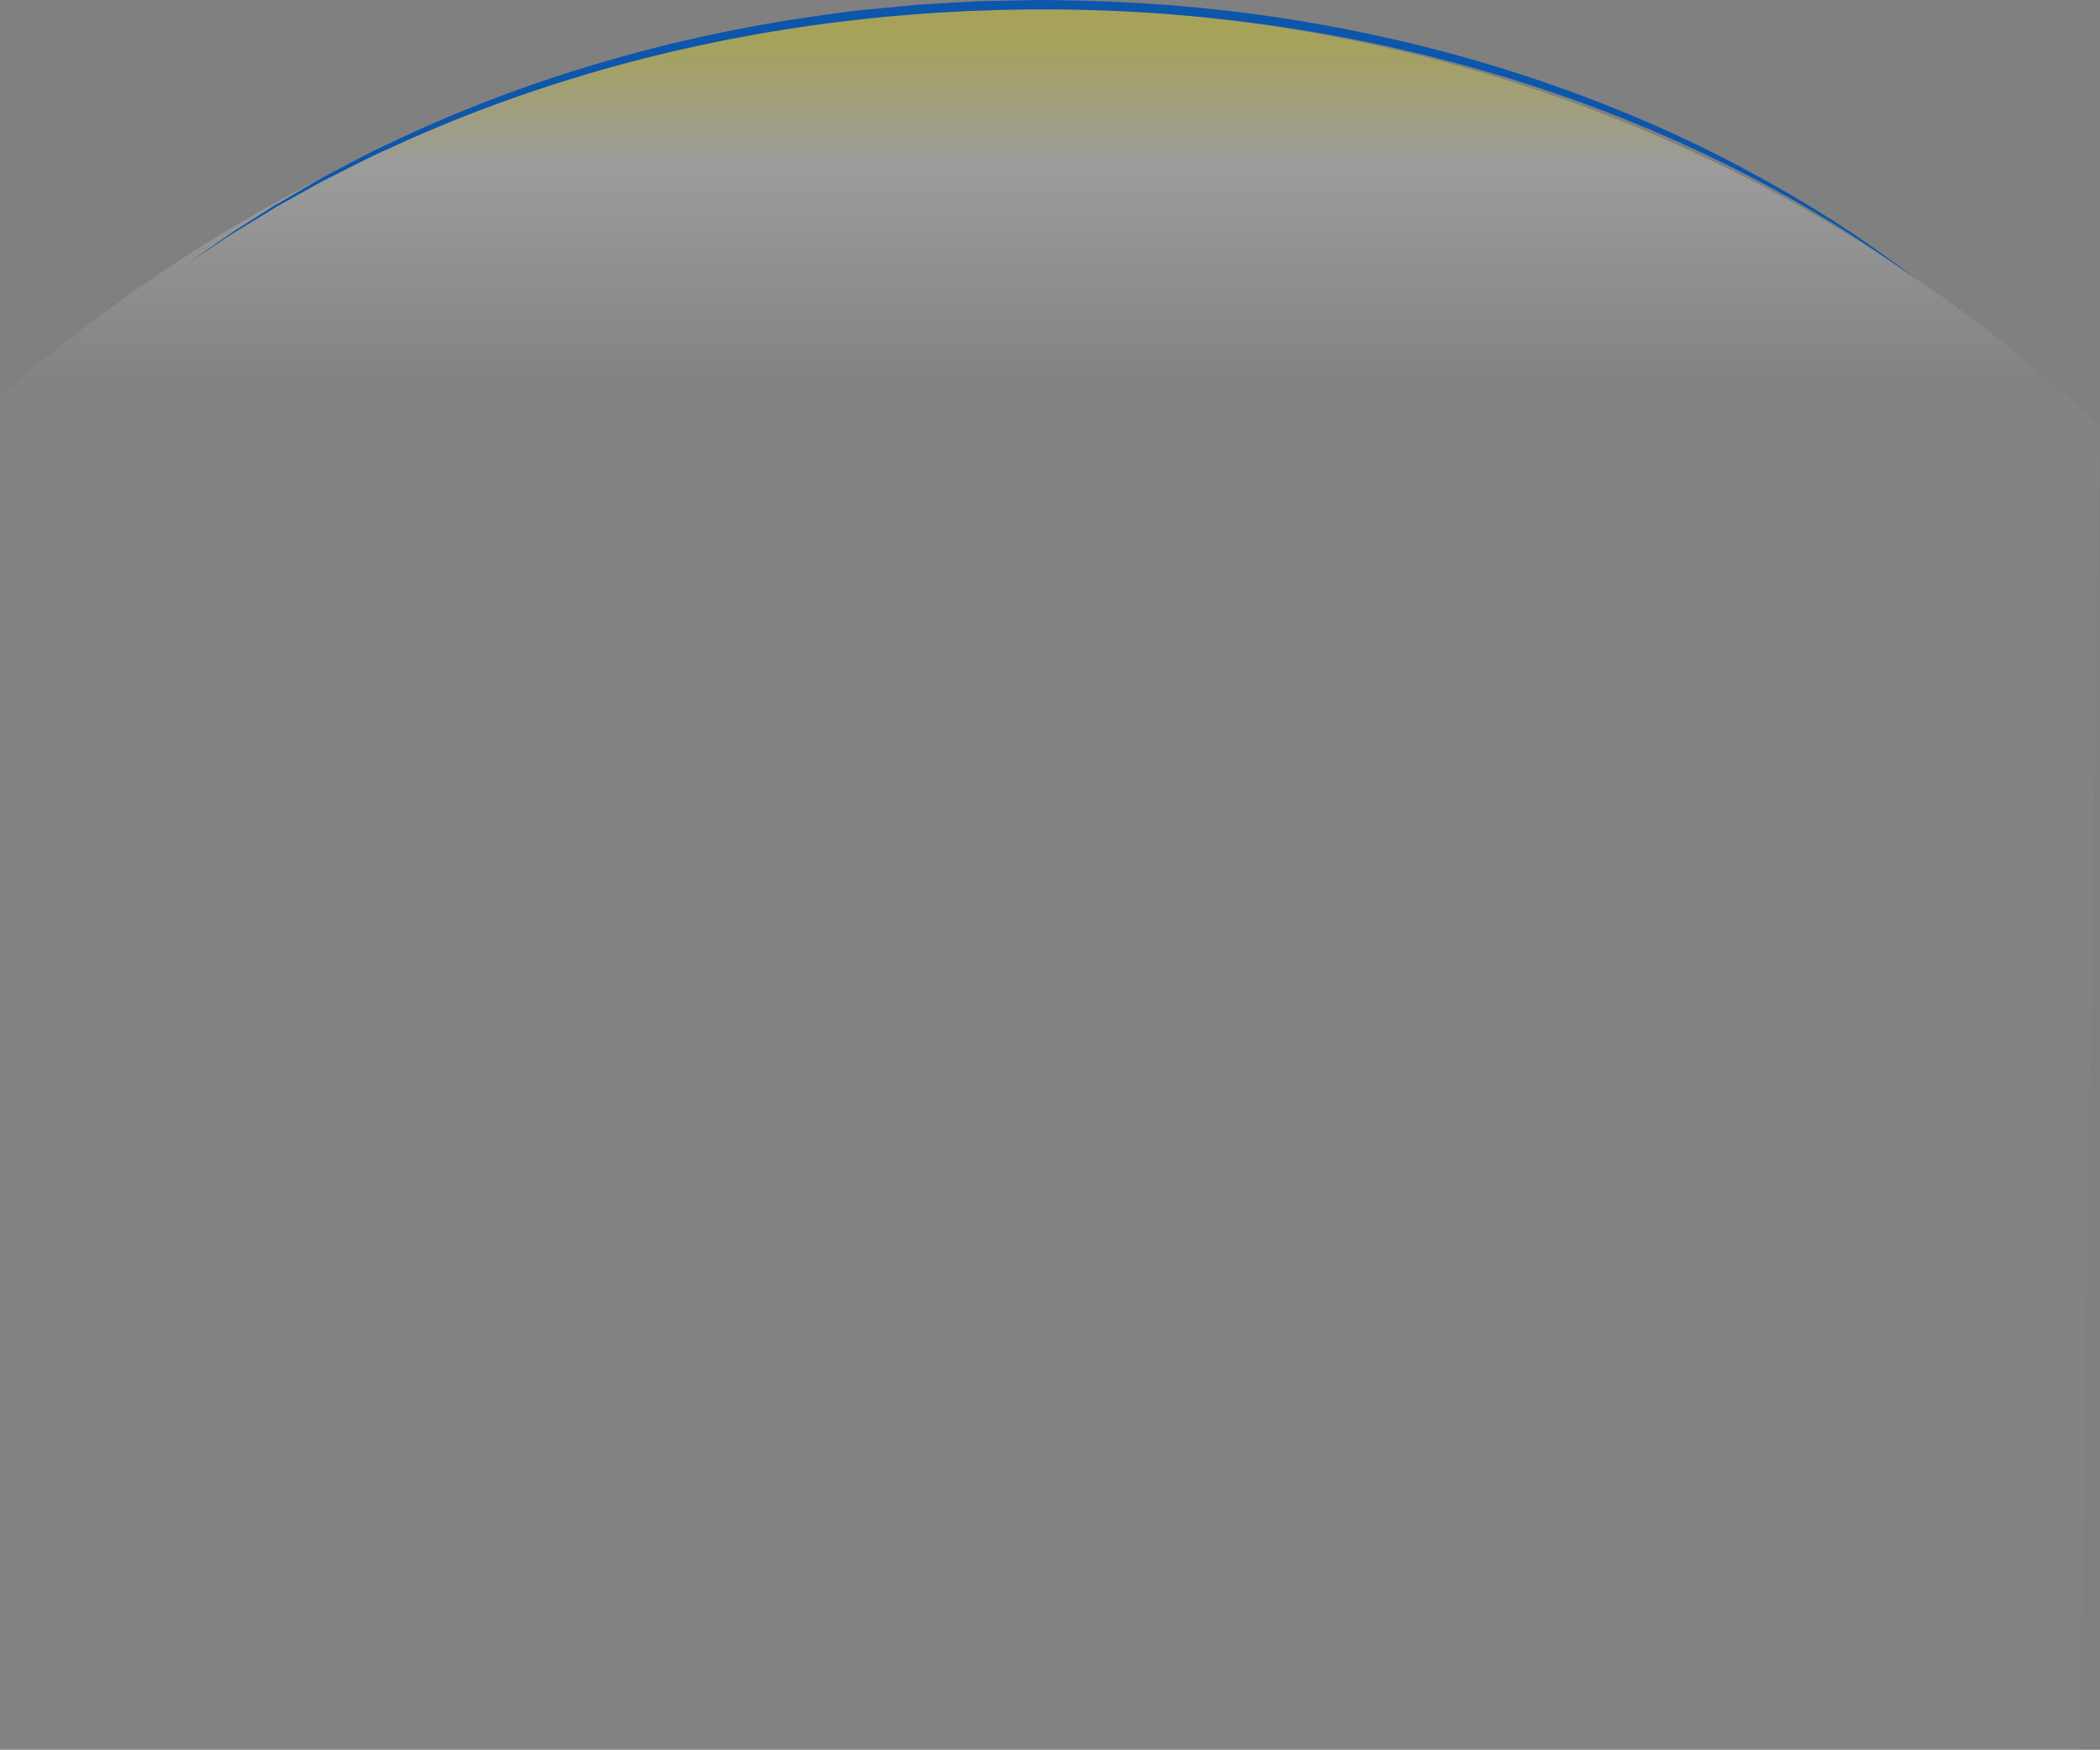 <?xml version="1.0" encoding="utf-8"?>
<!-- Generator: Adobe Illustrator 18.0.0, SVG Export Plug-In . SVG Version: 6.00 Build 0)  -->
<!DOCTYPE svg PUBLIC "-//W3C//DTD SVG 1.1//EN" "http://www.w3.org/Graphics/SVG/1.1/DTD/svg11.dtd">
<svg version="1.1" id="Layer_1" xmlns="http://www.w3.org/2000/svg" xmlns:xlink="http://www.w3.org/1999/xlink" x="0px" y="0px"
	 viewBox="0 0 1333.7 1111.1" enable-background="new 0 0 1333.7 1111.1" xml:space="preserve">
<rect x="0" y="0" width="1333.7" height="1111.1" fill="#808080" stroke="none"/>
<g>
	<linearGradient id="SVGID_1_" gradientUnits="userSpaceOnUse" x1="666.875" y1="241.89" x2="666.875" y2="21.501">
		<stop  offset="0" style="stop-color:#E6E7E8;stop-opacity:0.1"/>
		<stop  offset="0.611" style="stop-color:#E6E7E8;stop-opacity:0.886"/>
		<stop  offset="0.691" style="stop-color:#ECEAB3;stop-opacity:0.909"/>
		<stop  offset="0.843" style="stop-color:#F6EE54;stop-opacity:0.954"/>
		<stop  offset="0.95" style="stop-color:#FCF117;stop-opacity:0.985"/>
		<stop  offset="1" style="stop-color:#FFF200"/>
	</linearGradient>
	<path opacity="0.3" fill="url(#SVGID_1_)" d="M1333.7,270.6C1158.9,106.4,920.1,5.3,656.8,5.3C403.5,5.3,172.9,98.9,0,252.2v858.9
		h1320.6L1333.7,270.6z"/>
	<g>
		<path fill="#0C56AB" d="M119.9,166.8l15-10.5l7.5-5.2l3.7-2.6c1.2-0.9,2.6-1.7,3.8-2.5l15.4-9.8l7.7-4.9l1.9-1.2l2-1.1l4-2.3
			l15.8-9.2l7.9-4.6l8.1-4.3c10.8-5.6,21.5-11.6,32.6-16.6c44-21.2,89.8-38.6,136.7-52.3C429,25.8,476.9,15.8,525.3,9.2l18.2-2.4
			l2.3-0.3l2.3-0.2l4.6-0.4l9.1-0.9L580,3.3c1.5-0.1,3-0.3,4.6-0.4l4.6-0.3l9.1-0.5c12.2-0.7,24.4-1.6,36.6-1.6l18.3-0.4
			c3.1,0,6.1-0.2,9.2-0.1l9.2,0.1c24.4,0.3,48.9,1.4,73.2,3.3c24.4,2,48.6,4.8,72.8,8.6c48.3,7.6,96,18.6,142.6,33.4
			c46.6,14.8,92,33.2,135.4,55.4c21.7,11.2,42.9,23.2,63.6,36.2l3.9,2.4l3.8,2.5l7.7,5c2.6,1.6,5.1,3.4,7.6,5.1l7.5,5.2
			c5,3.5,9.9,7.1,14.8,10.7c4.9,3.6,9.7,7.3,14.6,11c-5-3.5-9.9-7.1-14.9-10.6c-5-3.4-10-6.9-15.1-10.3l-7.6-5
			c-2.5-1.7-5.1-3.4-7.7-5l-7.7-4.9l-3.9-2.4l-3.9-2.3c-20.8-12.6-42.2-24.2-64.1-35c-43.6-21.5-89.1-39.3-135.5-53.6
			c-46.5-14.2-94-25-142-32.3c-48-7.3-96.6-11.1-145.2-11.5c-97.2-0.8-194.5,11.5-288.1,38c-46.8,13.3-92.6,30-136.7,50.5
			c-11.2,4.8-21.9,10.6-32.8,16l-8.2,4.1l-8,4.4l-16,8.9l-4,2.2l-2,1.1l-1.9,1.2l-7.8,4.8l-15.6,9.5c-1.3,0.8-2.6,1.5-3.9,2.4
			l-3.8,2.5l-7.6,5.1L119.9,166.8z"/>
	</g>
</g>
<g>
</g>
<g>
</g>
<g>
</g>
<g>
</g>
<g>
</g>
<g>
</g>
<g>
</g>
<g>
</g>
<g>
</g>
<g>
</g>
<g>
</g>
<g>
</g>
<g>
</g>
<g>
</g>
<g>
</g>
</svg>
